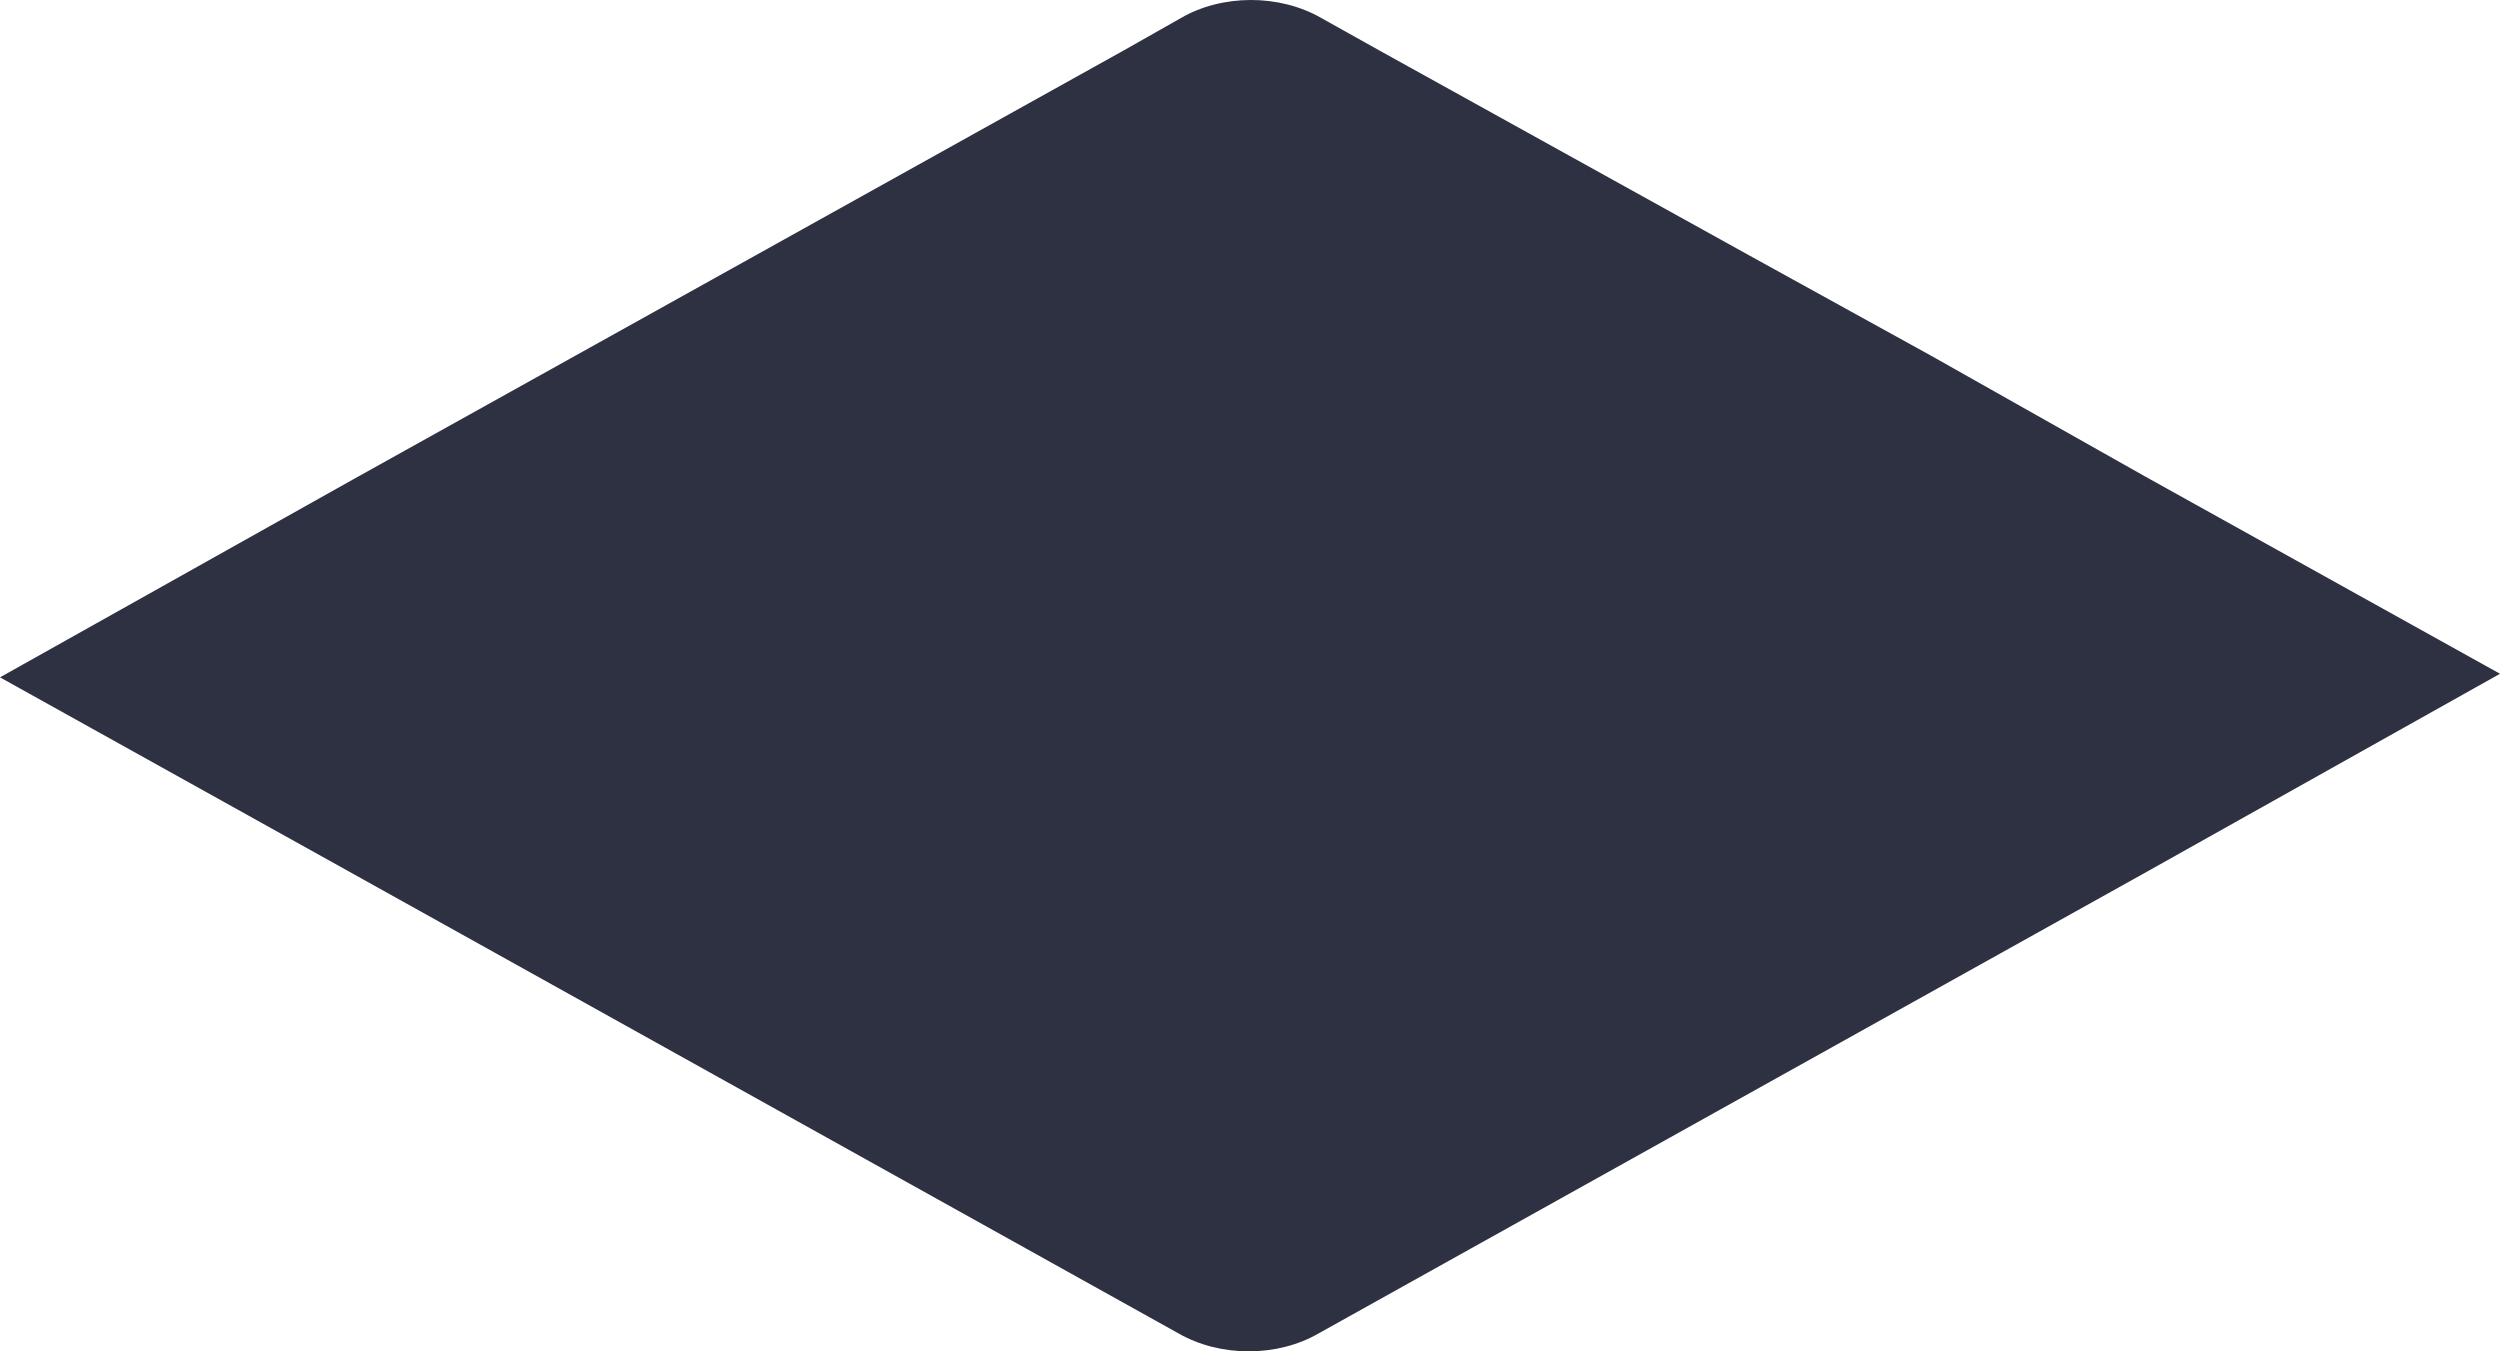 <svg width="444" height="240" fill="none" xmlns="http://www.w3.org/2000/svg"><path d="M444 119.662l-62.797 35.202-146.927 81.898c-7.366 4.31-17.568 4.31-24.988.042L62.961 155.329 0 120.296l62.797-35.202L199.522 8.985l10.148-5.747c7.365-4.31 17.568-4.31 24.988-.042L244.86 8.9l65.744 36.427 32.408 17.876 37.973 21.425L444 119.662z" fill="#2E3141"/></svg>